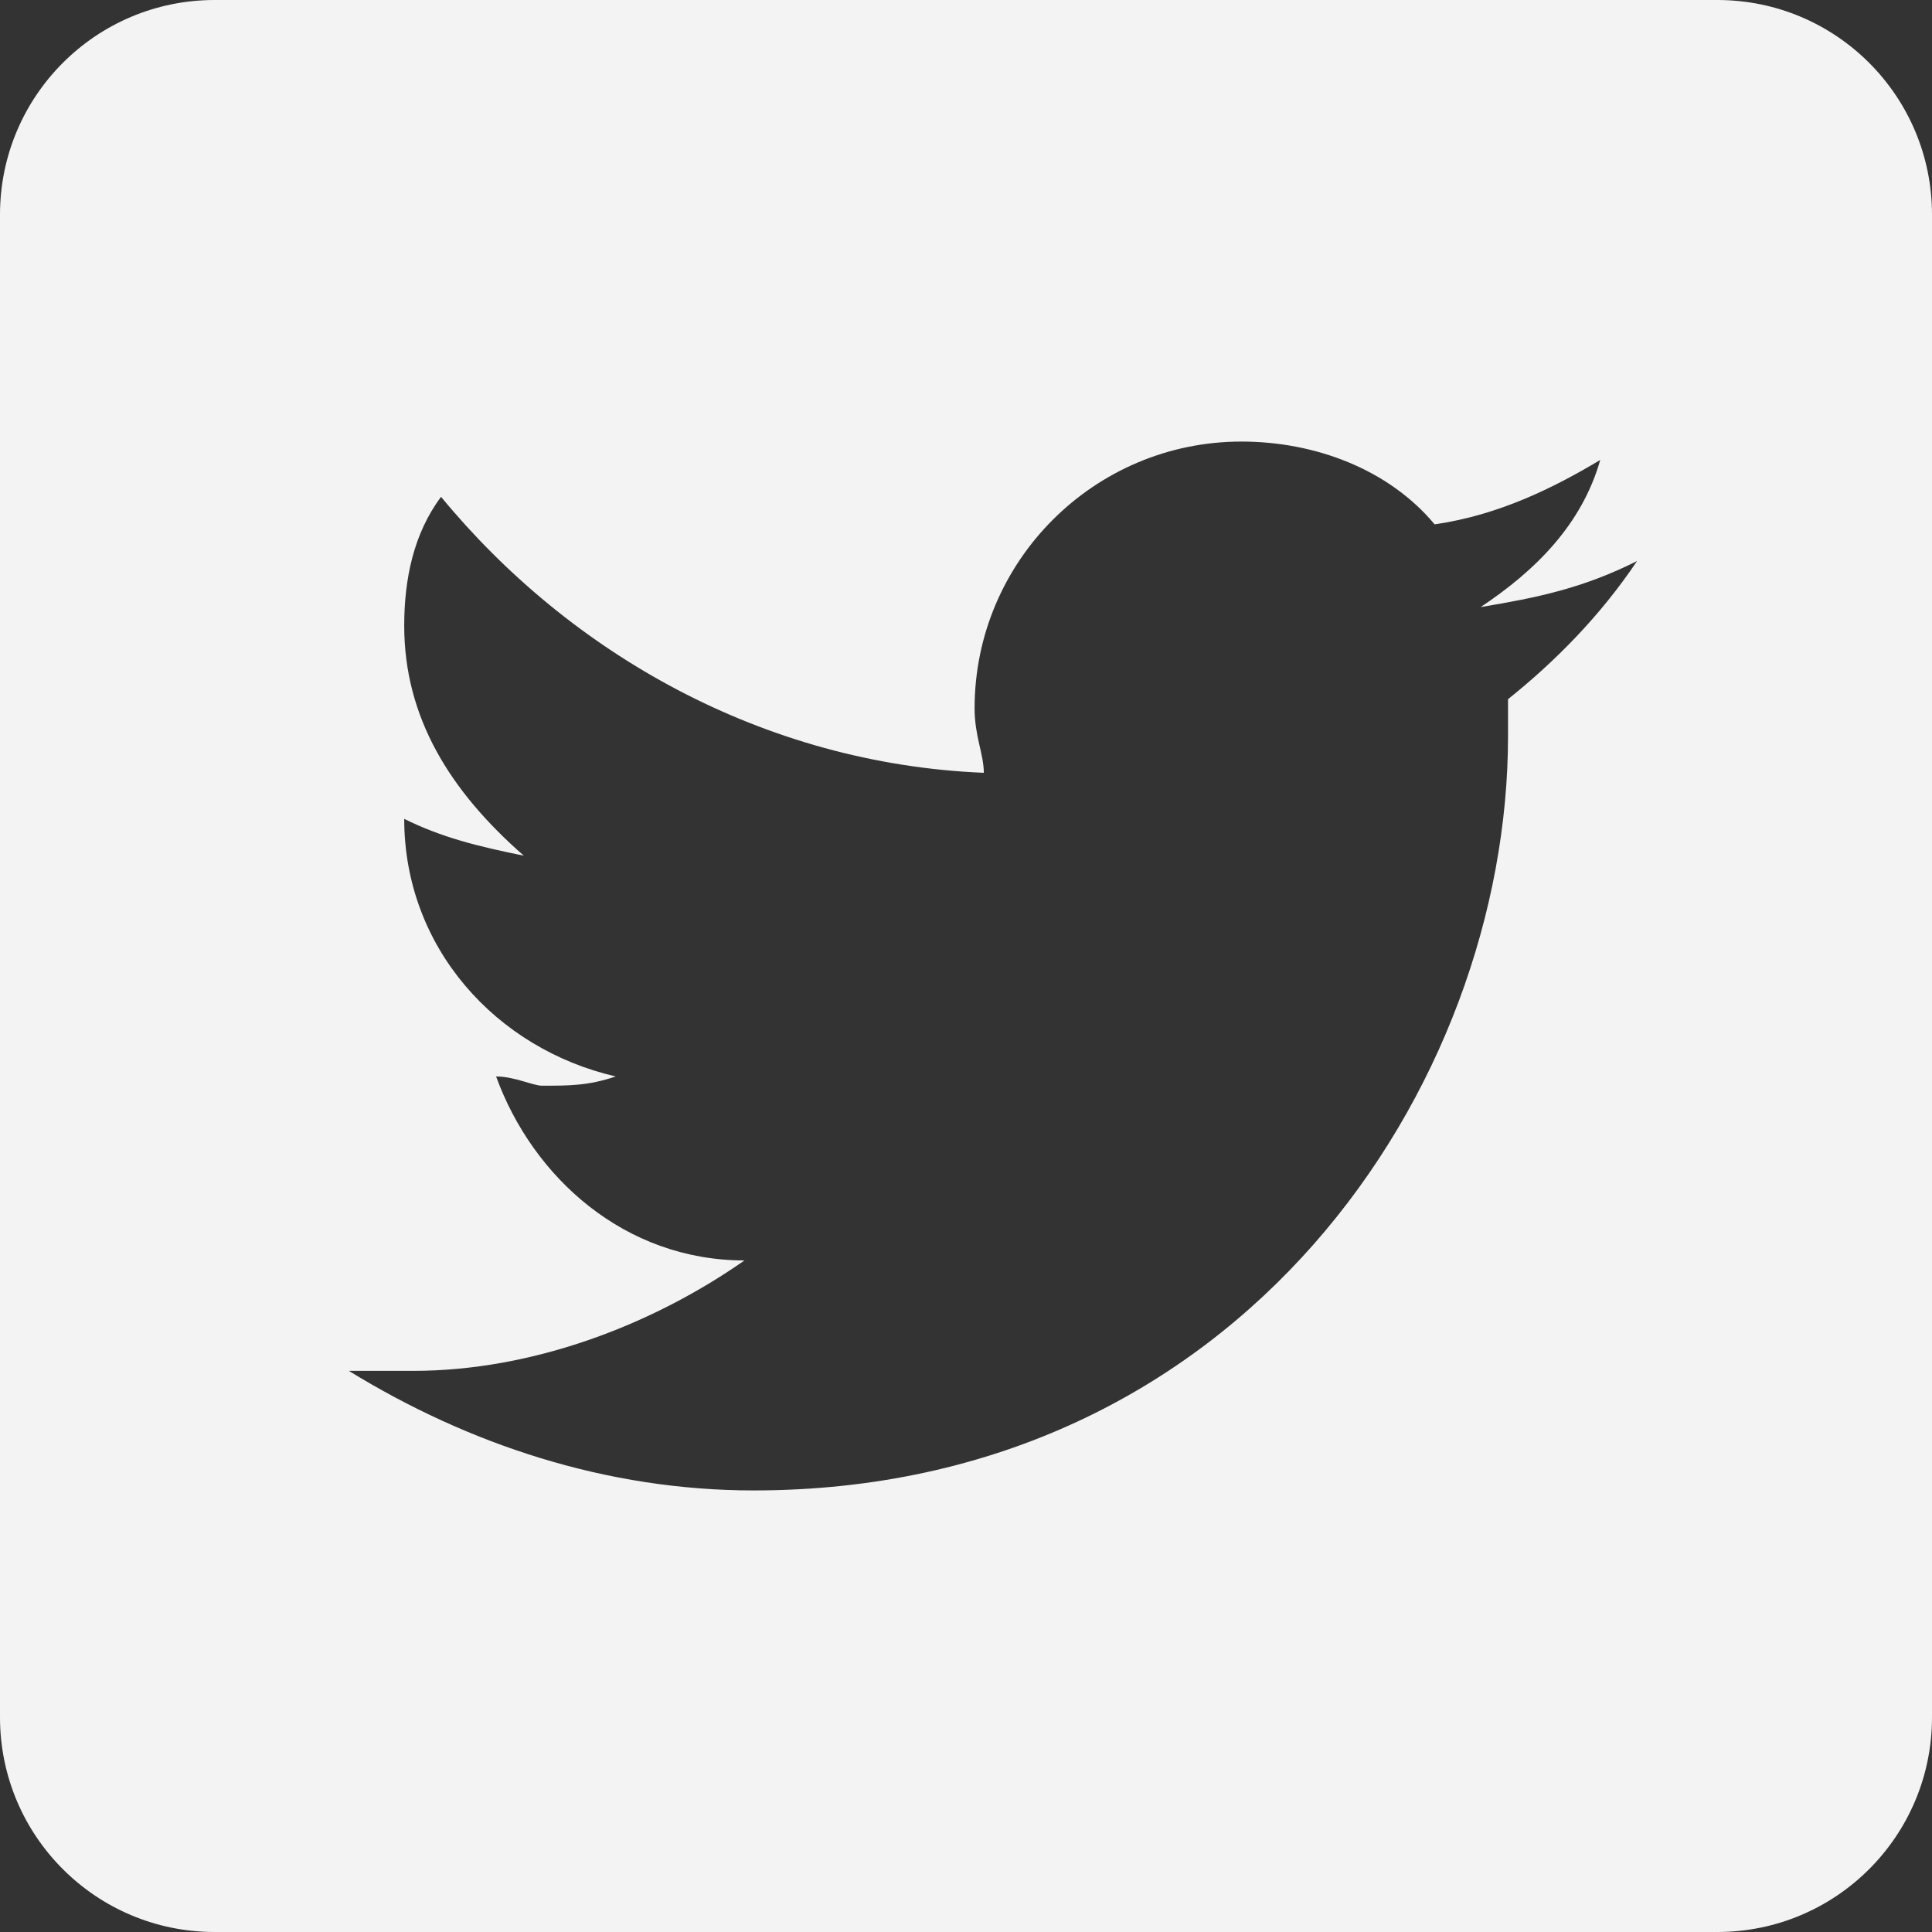 <svg width="45" height="45" viewBox="0 0 45 45" fill="none" xmlns="http://www.w3.org/2000/svg">
<rect x="0" y="0" width="45" height="45" fill="#333333" stroke="none"/>
<path d="M40 0H5C2.237 0 0 2.237 0 5V40C0 42.763 2.237 45 5 45H40C42.763 45 45 42.763 45 40V5C45 2.237 42.763 0 40 0ZM35.125 16.285C35.125 16.5 35.125 16.712 35.125 17.142C35.125 25.285 28.91 34.715 17.552 34.715C14.125 34.715 10.91 33.642 8.125 31.93C8.553 31.93 9.197 31.93 9.625 31.93C12.41 31.93 15.197 30.858 17.34 29.358C14.555 29.358 12.412 27.43 11.555 25.073C11.982 25.073 12.412 25.288 12.627 25.288C13.27 25.288 13.7 25.288 14.342 25.073C11.557 24.43 9.415 22.073 9.415 19.073C10.273 19.5 11.13 19.715 12.2 19.93C10.485 18.43 9.415 16.715 9.415 14.572C9.415 13.5 9.63 12.43 10.273 11.572C13.273 15.215 17.773 17.788 22.915 18C22.915 17.573 22.7 17.142 22.7 16.5C22.7 13.072 25.485 10.285 28.915 10.285C30.63 10.285 32.343 10.928 33.415 12.213C34.915 11.998 36.2 11.355 37.273 10.713C36.845 12.213 35.773 13.285 34.487 14.14C35.773 13.925 36.845 13.713 38.13 13.068C37.267 14.357 36.197 15.428 35.125 16.285Z" fill="#F2F3F2"/>
</svg>
